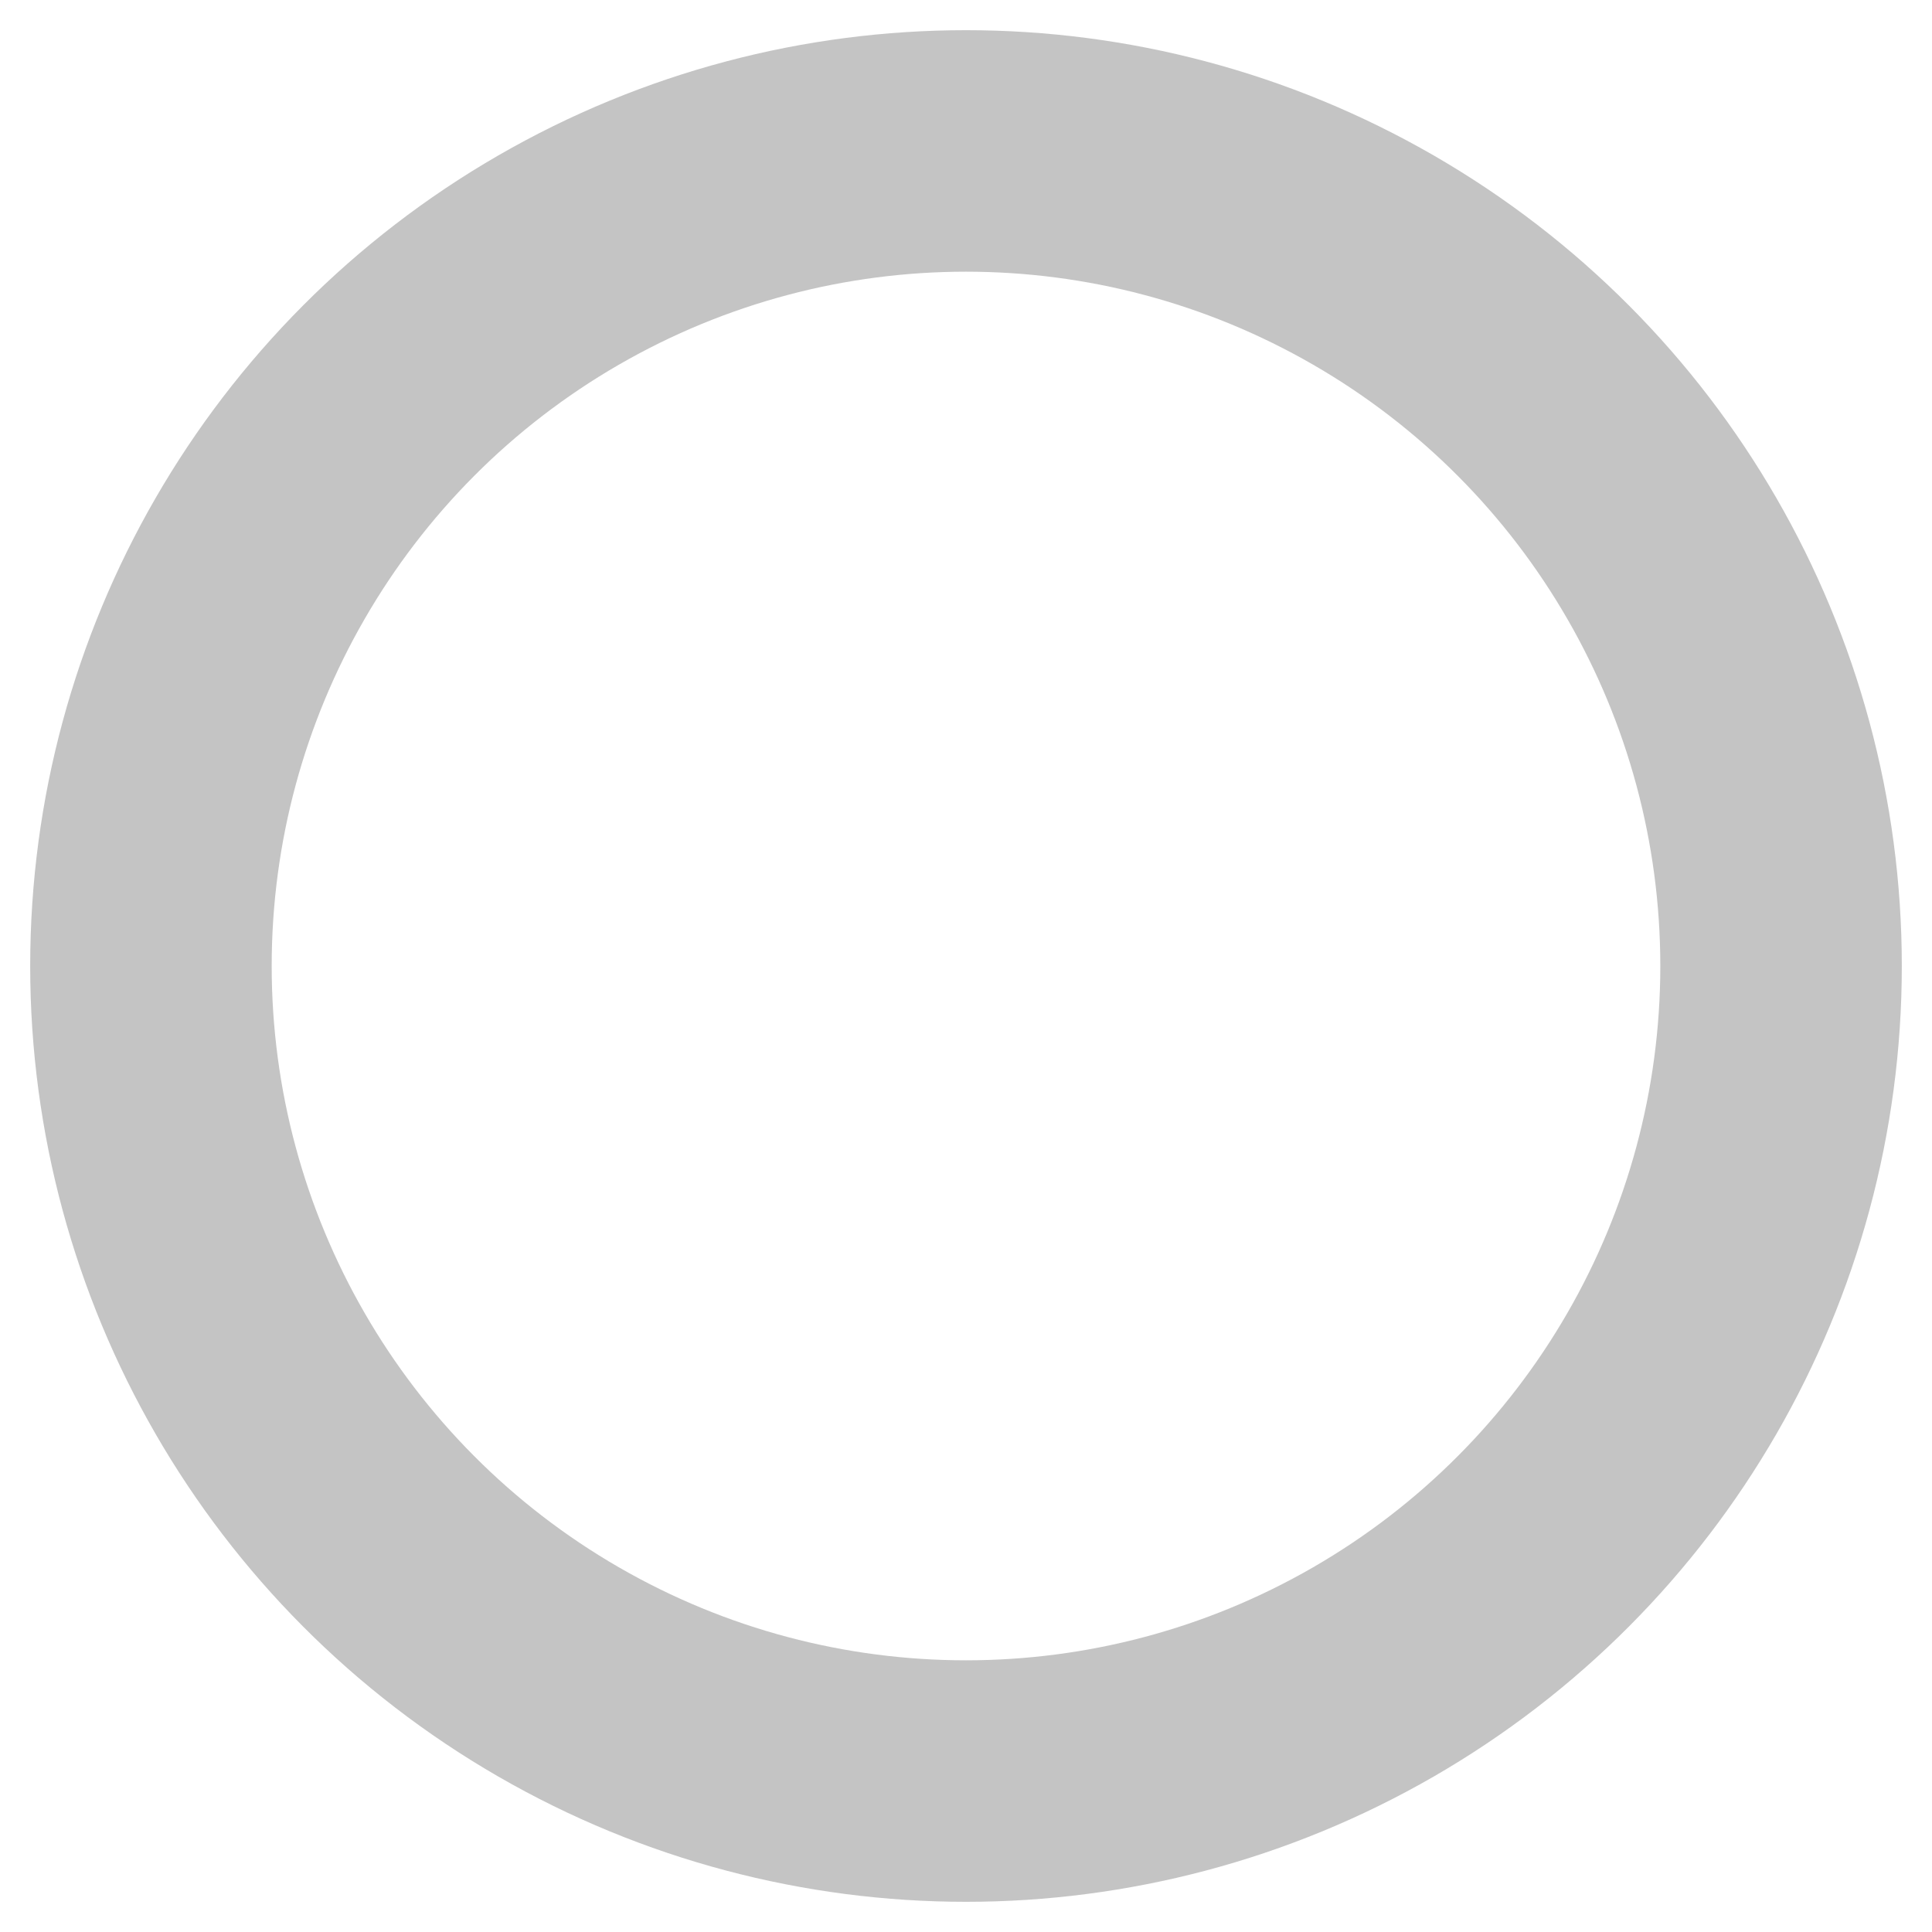 <svg width="32" height="32" viewBox="0 0 32 32" fill="none" xmlns="http://www.w3.org/2000/svg">
<!-- <path fill-rule="evenodd" clip-rule="evenodd" d="M16 4C9.37258 4 4 9.37258 4 16C4 22.6274 9.37258 28 16 28C22.6274 28 28 22.6274 28 16C28 9.37258 22.6274 4 16 4ZM0 16C0 7.16344 7.16344 0 16 0C24.8366 0 32 7.16344 32 16C32 24.8366 24.8366 32 16 32C7.16344 32 0 24.8366 0 16Z" fill="#232323"/> -->
 <circle stroke="#C4C4C4" class="path" cx="16" cy="16" r="13.5" stroke-width="4"></circle>
</svg>

